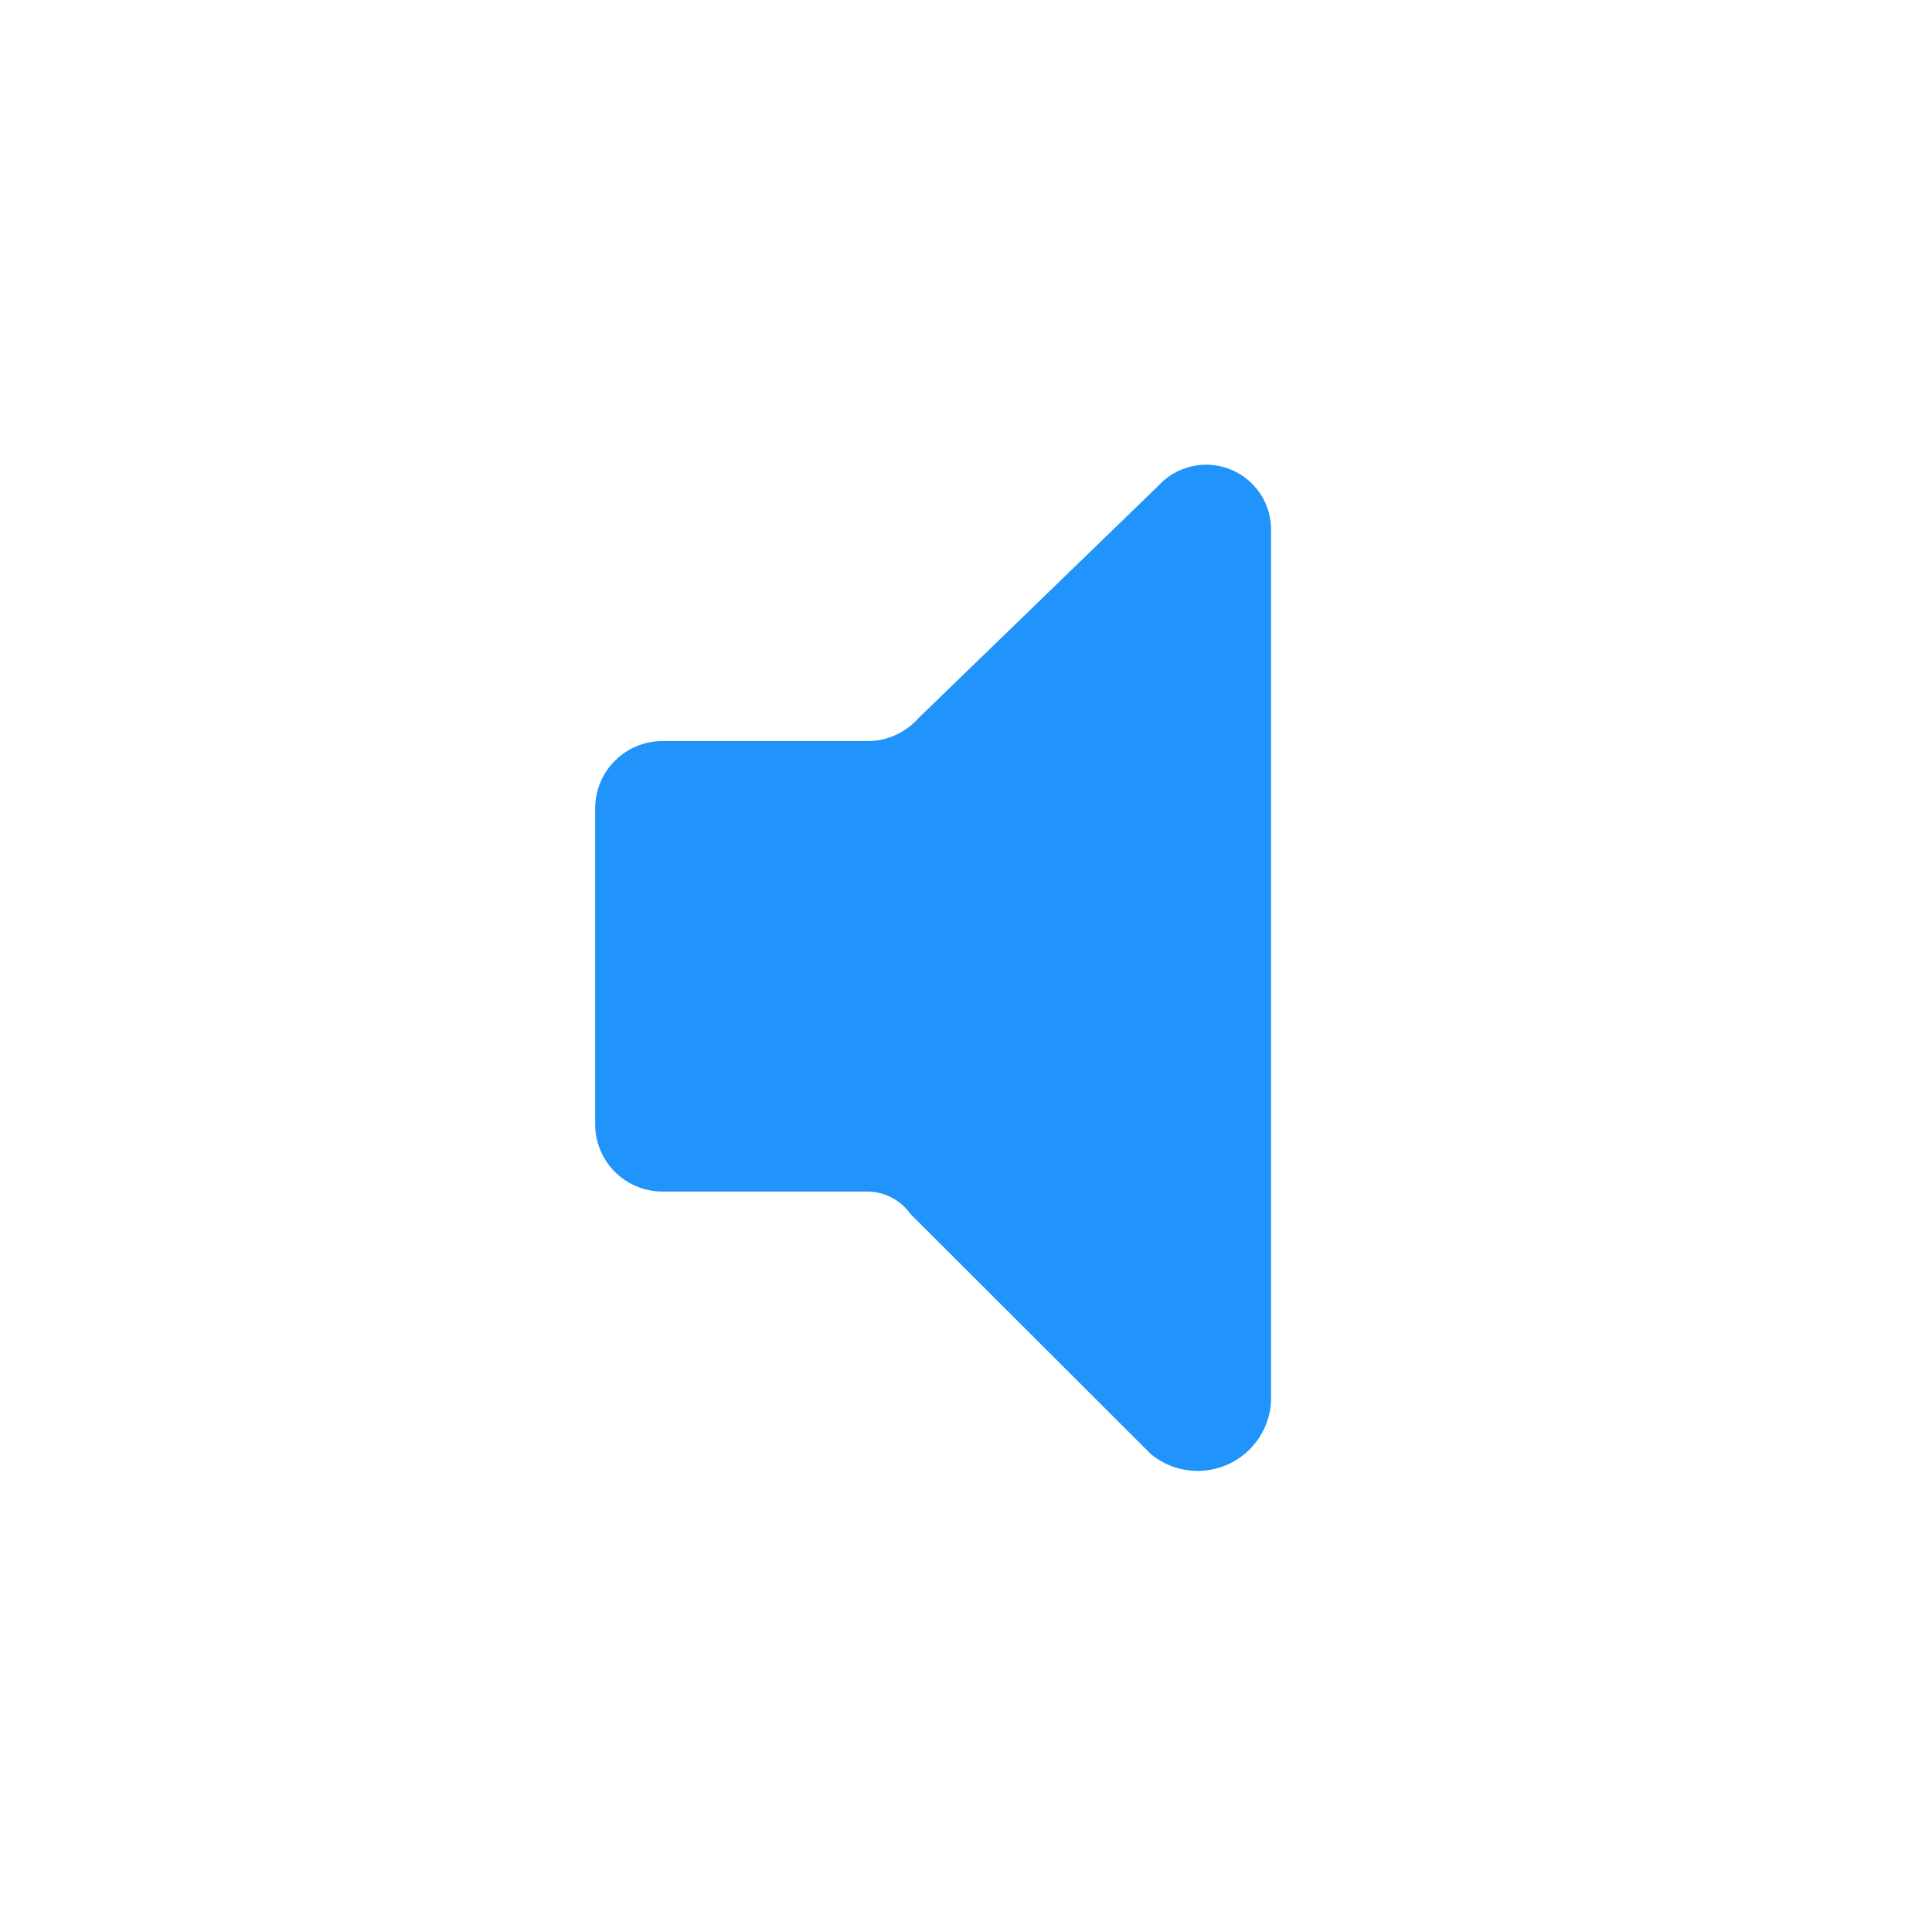 <svg id="mute" xmlns="http://www.w3.org/2000/svg" viewBox="0 0 19 19">
  <defs>
    <style>
      .cls-1 {
        fill: #2094fa;
      }

      .cls-2 {
        fill: none;
      }
    </style>
  </defs>
  <path id="Path_1006" data-name="Path 1006" class="cls-1" d="M3,8.253v3.1a.662.662,0,0,0,.665.665H5.659a.526.526,0,0,1,.443.222L8.465,14.6a.723.723,0,0,0,1.182-.517V5.52a.638.638,0,0,0-1.108-.443L6.176,7.366a.67.67,0,0,1-.517.222H3.665A.662.662,0,0,0,3,8.253Z" transform="translate(2.853 -0.3)"/>
  <path id="Path_1007" data-name="Path 1007" class="cls-2" d="M0,0H19V19H0Z"/>
</svg>
